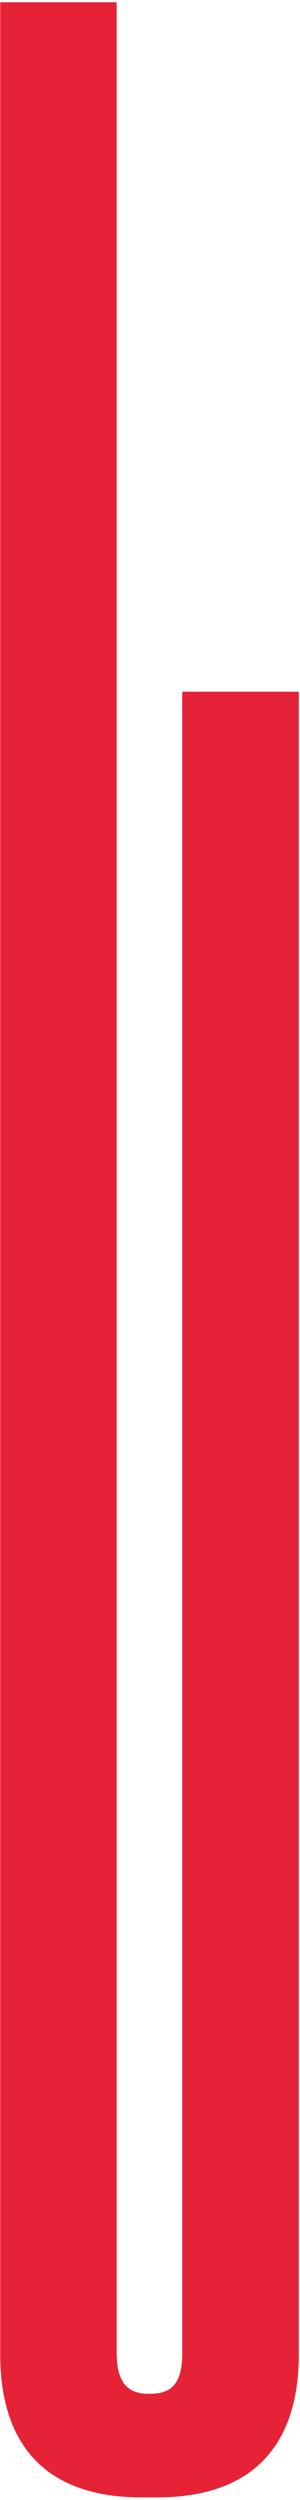 <svg width="81" height="673" viewBox="0 0 81 673" fill="none" xmlns="http://www.w3.org/2000/svg">
<path d="M49.201 633.488C49.201 642.539 45.606 644.426 40.253 644.426C36.162 644.426 31.497 643.155 31.497 633.488V0.616H0.066V633.874C0.066 659.022 13.22 672.309 38.112 672.309H42.433C67.478 672.309 80.67 659.022 80.67 633.874V186.207H49.201V633.488Z" fill="#E62336"/>
</svg>
